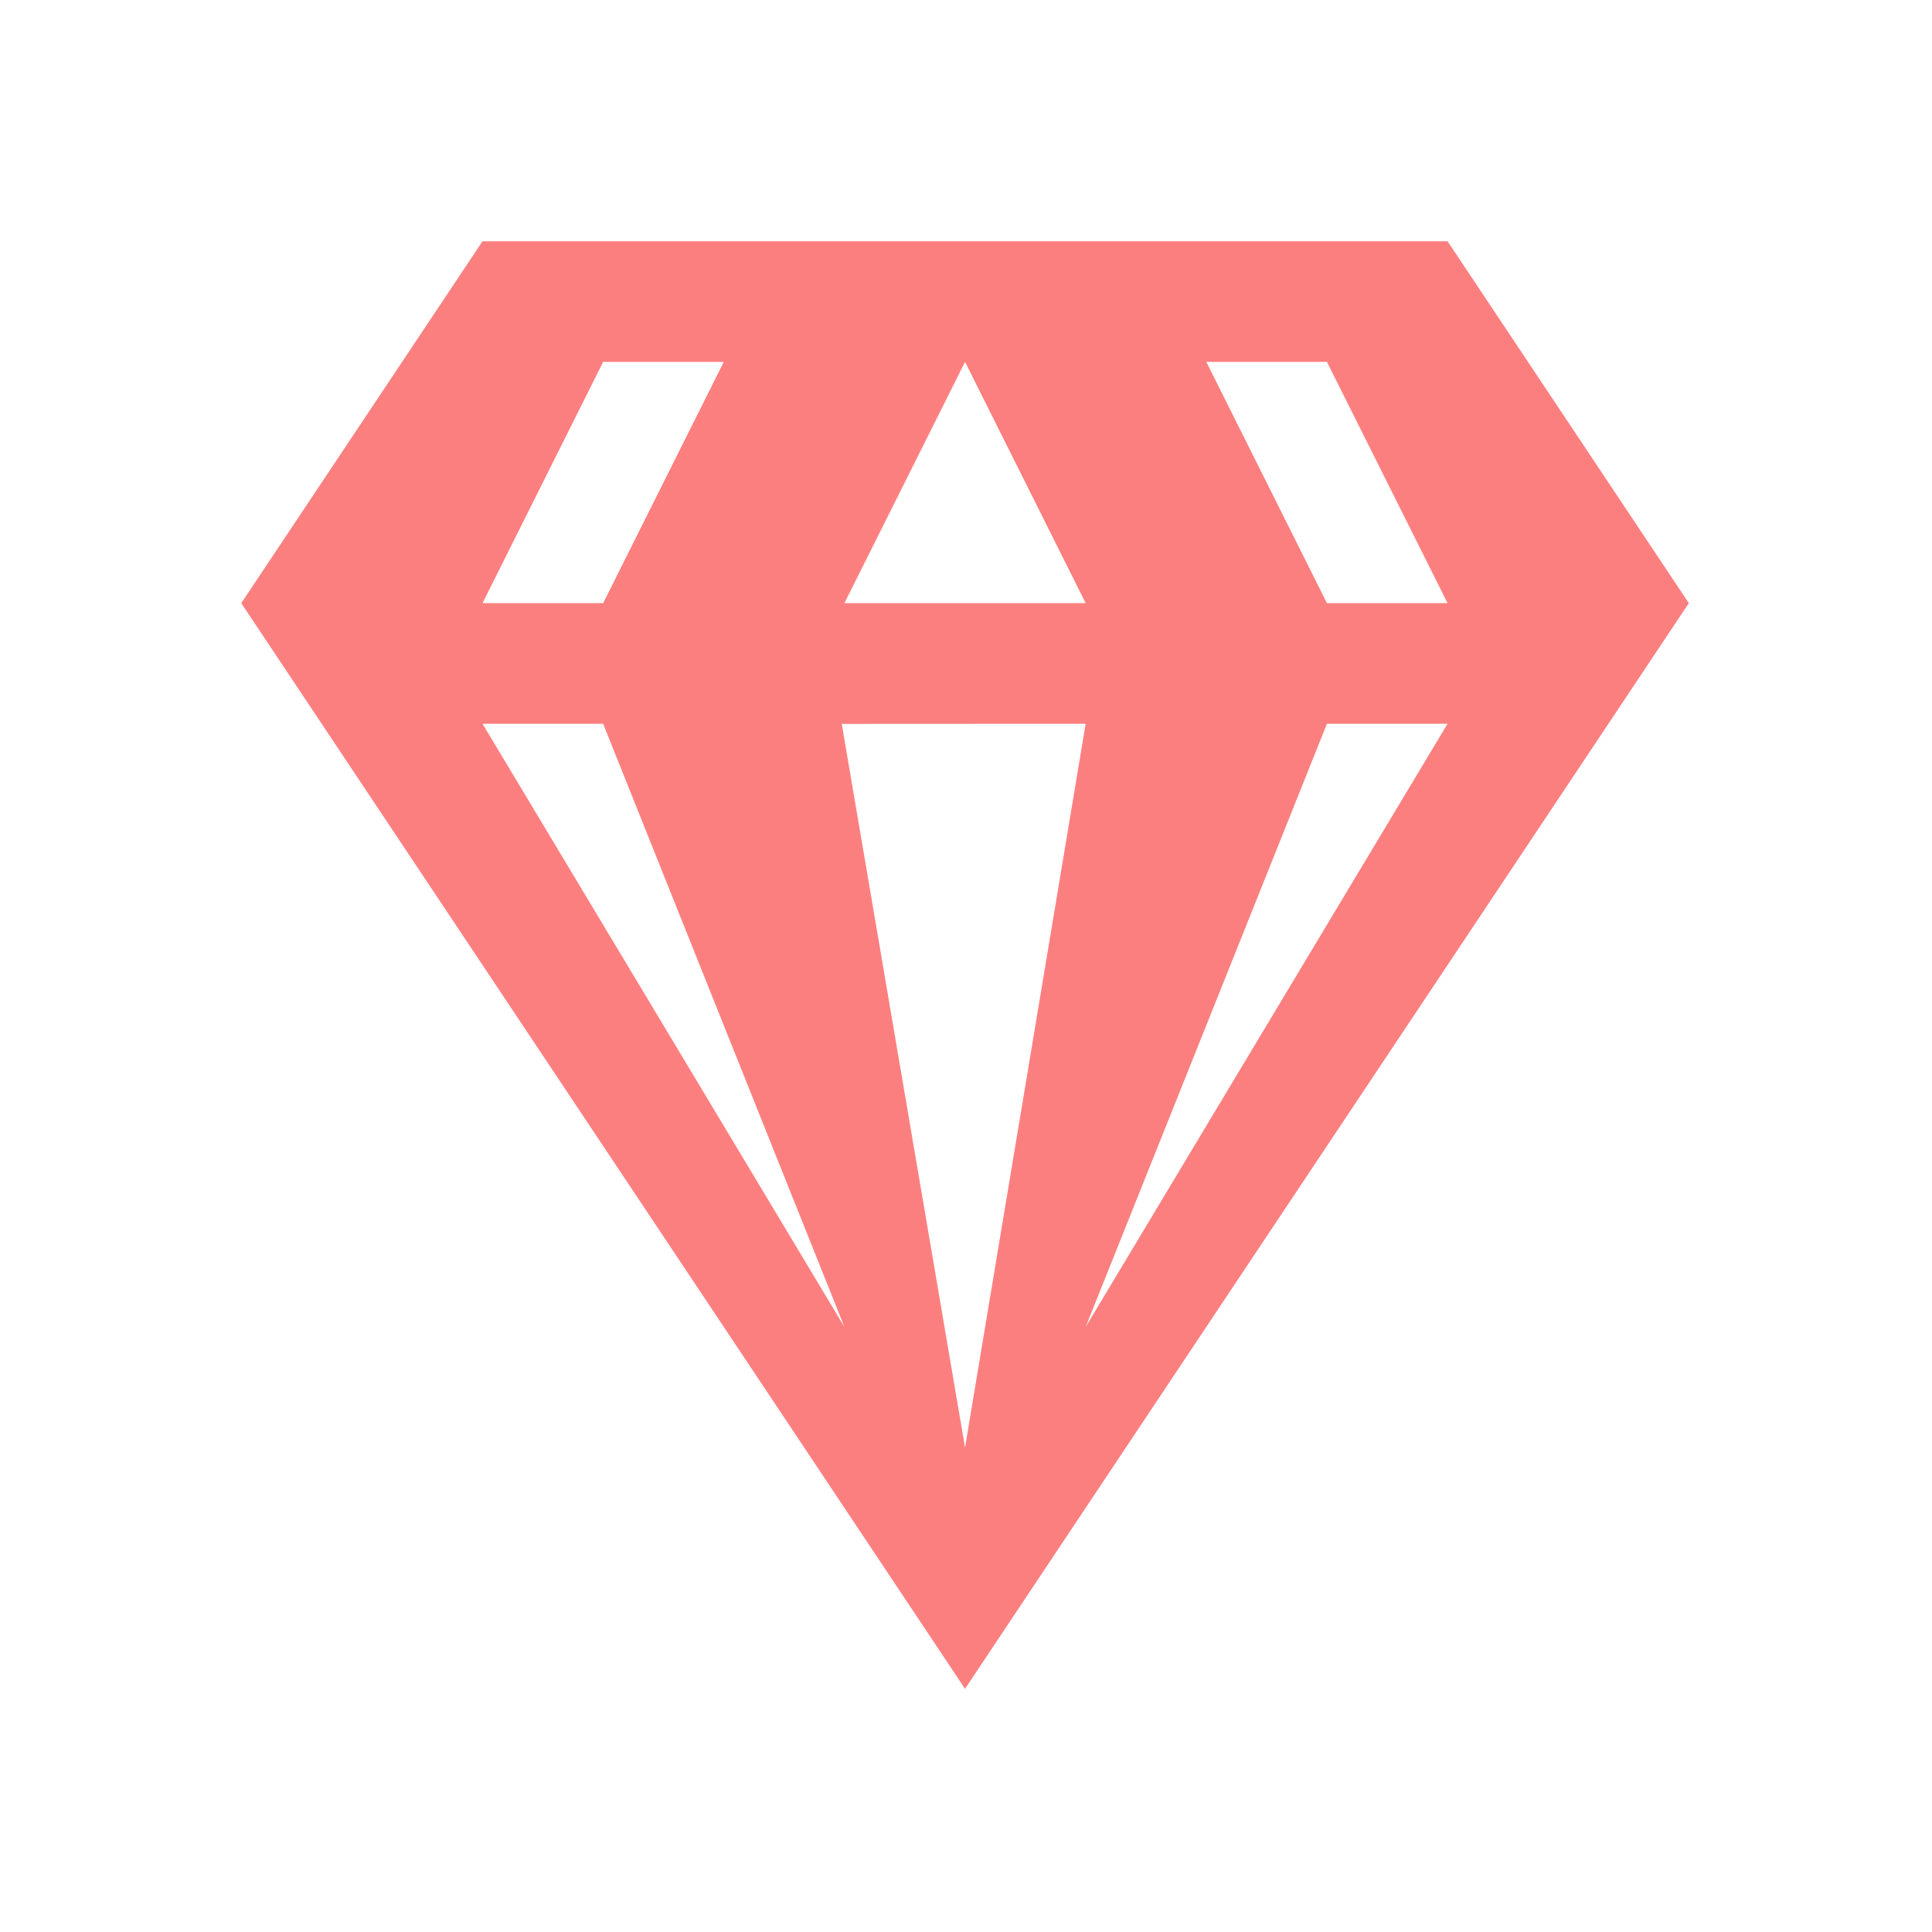 <?xml version="1.0" encoding="utf-8"?>
<svg viewBox="0 0 16 16" xmlns="http://www.w3.org/2000/svg" xmlns:bx="https://boxy-svg.com">
  <defs>
    <bx:grid x="0" y="0" width="0.999" height="0.999"/>
  </defs>
  <path style="fill: rgb(252, 127, 127);" d="M 3.996 1.998 L 11.988 1.998 L 13.986 4.995 L 7.992 13.986 L 1.998 4.995 L 3.996 1.998 Z M 9.99 2.997 L 10.989 4.995 L 11.988 4.995 L 10.989 2.997 L 9.99 2.997 Z M 7.992 2.997 L 6.993 4.995 L 8.991 4.995 L 7.992 2.997 Z M 4.995 2.997 L 3.996 4.995 L 4.995 4.995 L 5.994 2.997 L 4.995 2.997 Z M 3.996 5.994 L 6.993 10.989 L 4.995 5.994 L 3.996 5.994 Z M 7.992 11.988 L 8.991 5.994 L 6.971 5.995 L 7.992 11.988 Z M 8.991 10.989 L 11.988 5.994 L 10.989 5.994 L 8.991 10.989 Z"/>
</svg>